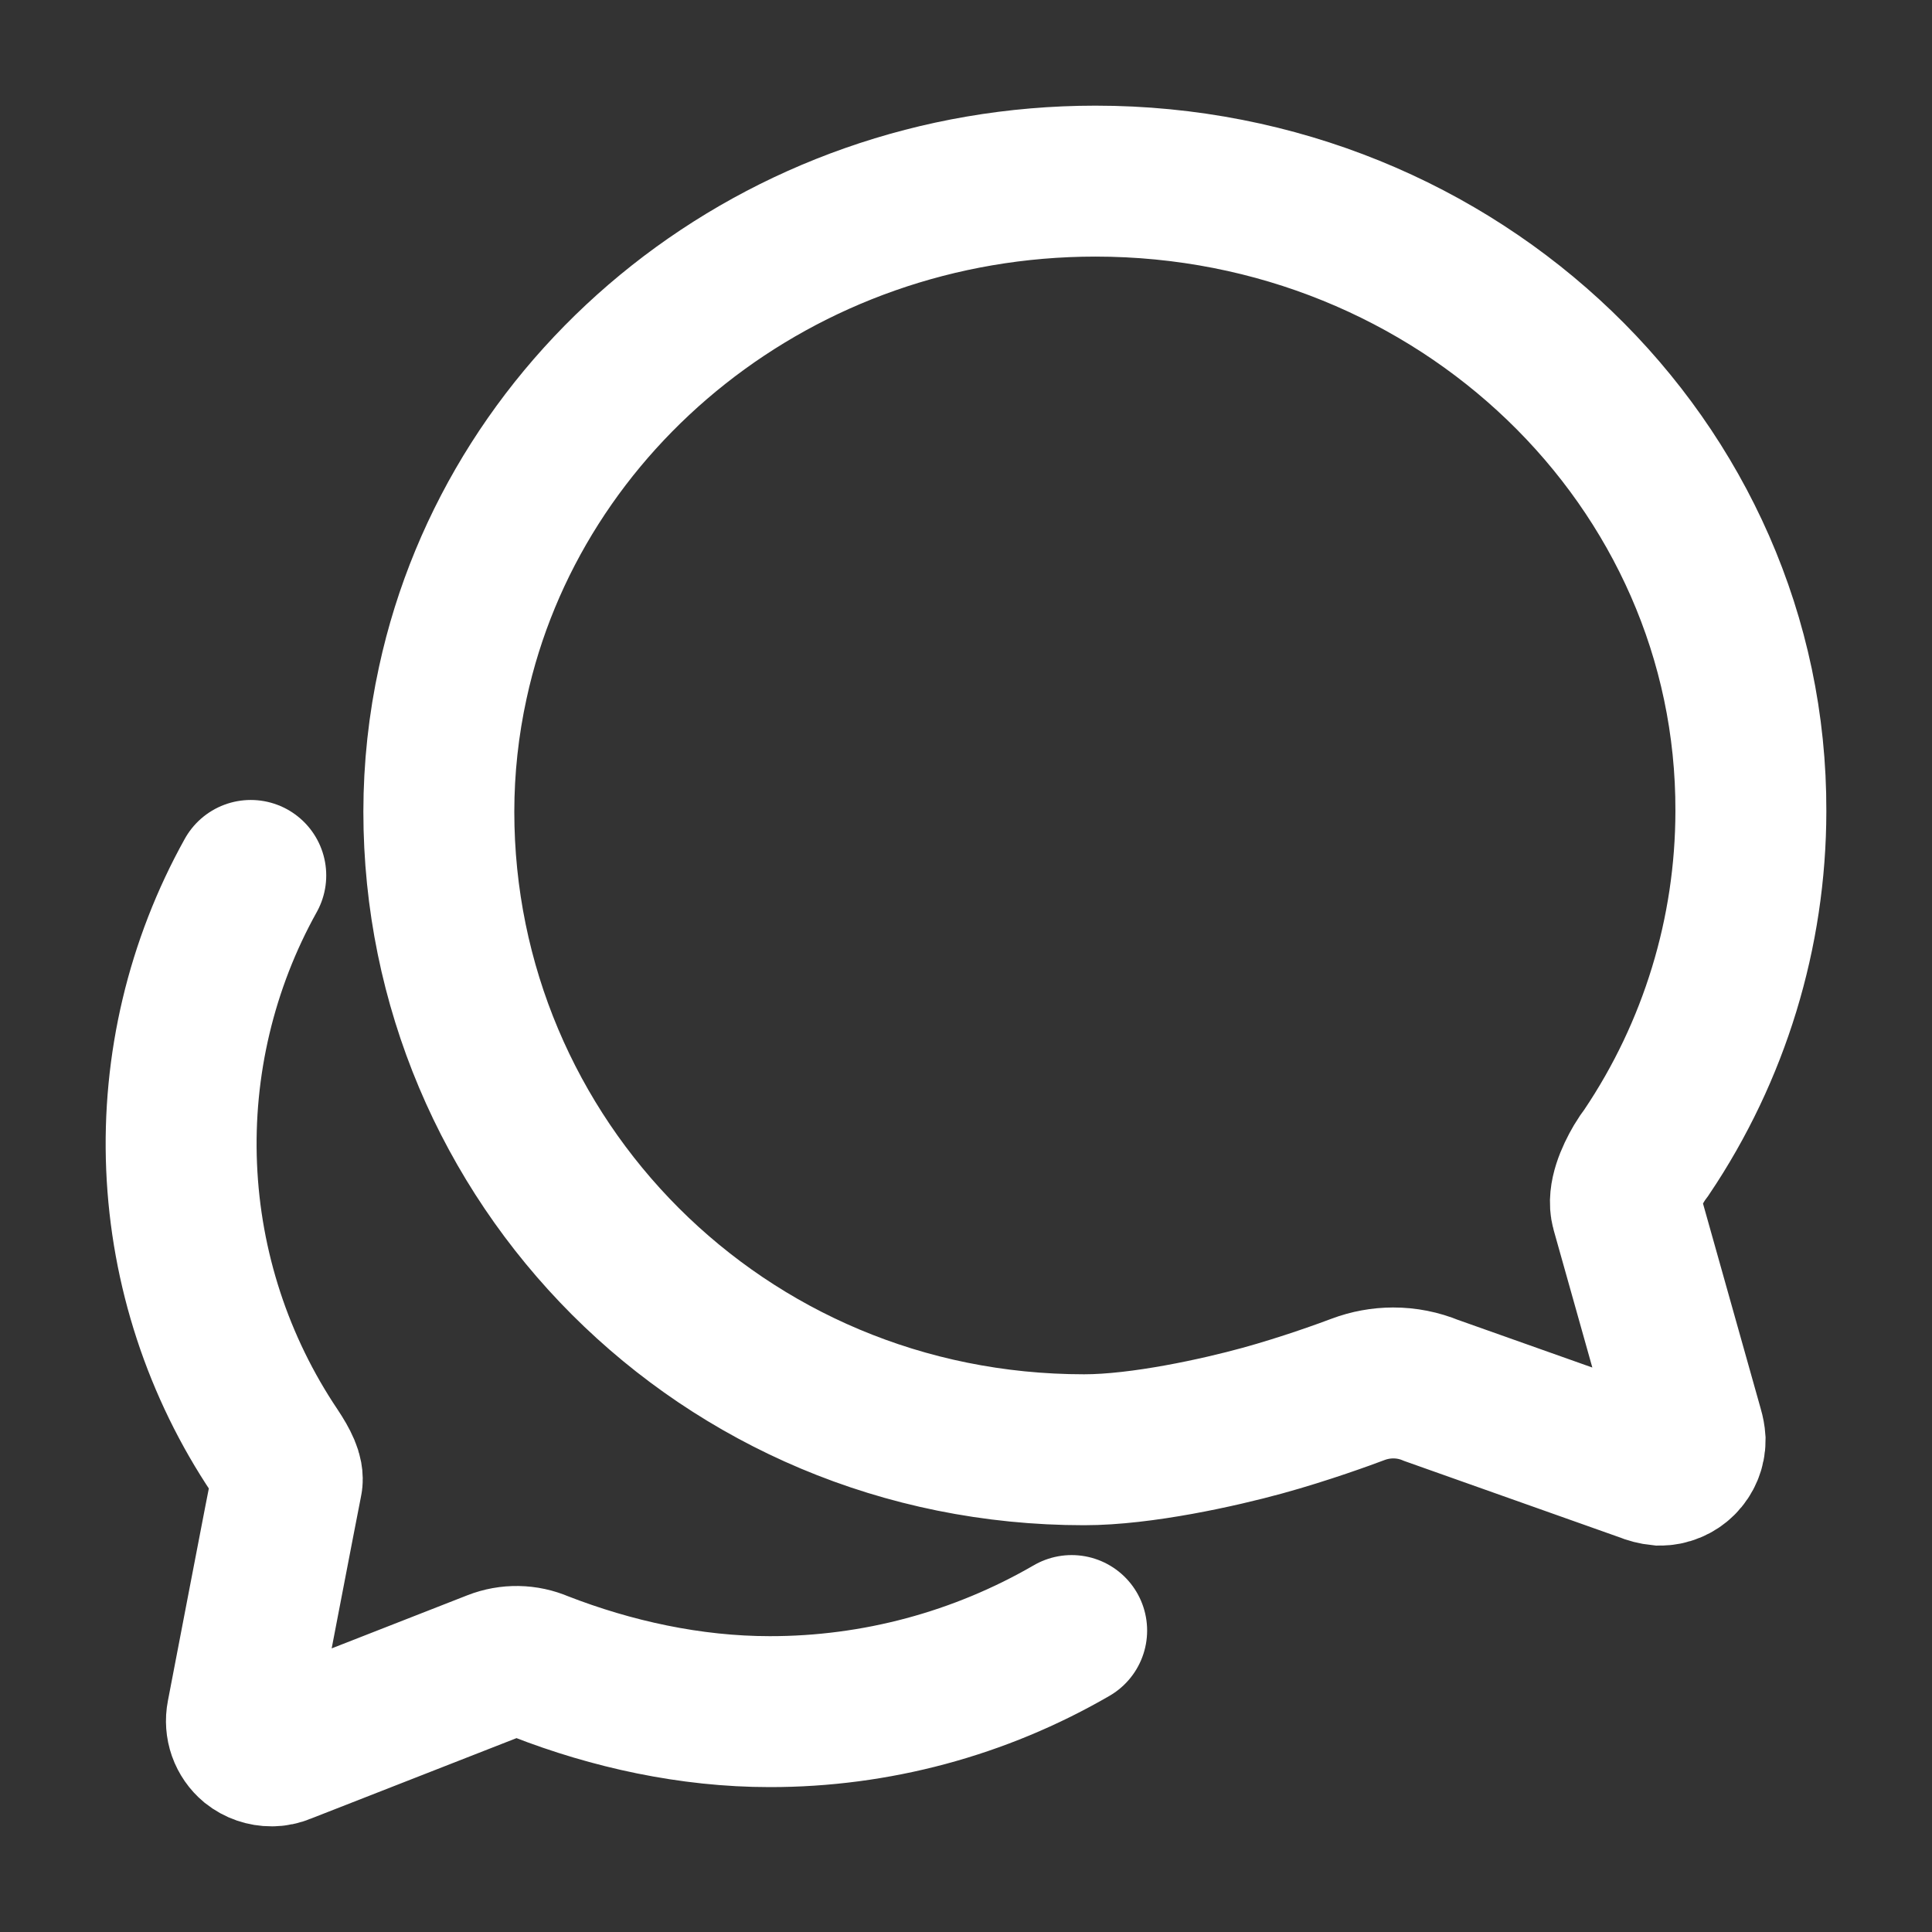 <svg width="64" height="64" viewBox="0 0 64 64" fill="none" xmlns="http://www.w3.org/2000/svg">
<rect x="0" y="0" width="64" height="64" fill="#333333" stroke="none"/>
<path d="M53.875 40.075C53.75 39.625 54.025 39 54.288 38.55C54.368 38.416 54.455 38.287 54.55 38.163C56.795 34.826 57.996 30.897 58 26.875C58.038 15.35 48.312 6 36.288 6C25.8 6 17.05 13.137 15 22.613C14.693 24.017 14.538 25.45 14.537 26.887C14.537 38.425 23.887 48.025 35.913 48.025C37.825 48.025 40.4 47.45 41.812 47.062C43.225 46.675 44.625 46.163 44.987 46.025C45.359 45.885 45.753 45.813 46.15 45.812C46.583 45.811 47.013 45.896 47.413 46.062L54.5 48.575C54.655 48.641 54.82 48.683 54.987 48.7C55.253 48.7 55.507 48.595 55.695 48.407C55.882 48.22 55.987 47.965 55.987 47.7C55.979 47.586 55.958 47.472 55.925 47.362L53.875 40.075Z" stroke="white" stroke-width="5" stroke-miterlimit="10" stroke-linecap="round"/>
<path d="M8.307 29C6.668 31.945 5.875 35.287 6.016 38.654C6.157 42.022 7.226 45.286 9.106 48.084C9.395 48.52 9.557 48.858 9.508 49.084C9.457 49.31 8.016 56.818 8.016 56.818C7.982 56.993 7.995 57.175 8.054 57.344C8.114 57.513 8.218 57.663 8.355 57.778C8.538 57.923 8.766 58.002 9 58C9.125 58 9.249 57.975 9.364 57.925L16.39 55.175C16.874 54.984 17.413 54.993 17.89 55.2C20.258 56.123 22.875 56.7 25.494 56.7C29.008 56.704 32.46 55.777 35.5 54.014" stroke="white" stroke-width="5" stroke-miterlimit="10" stroke-linecap="round"/>
</svg>
